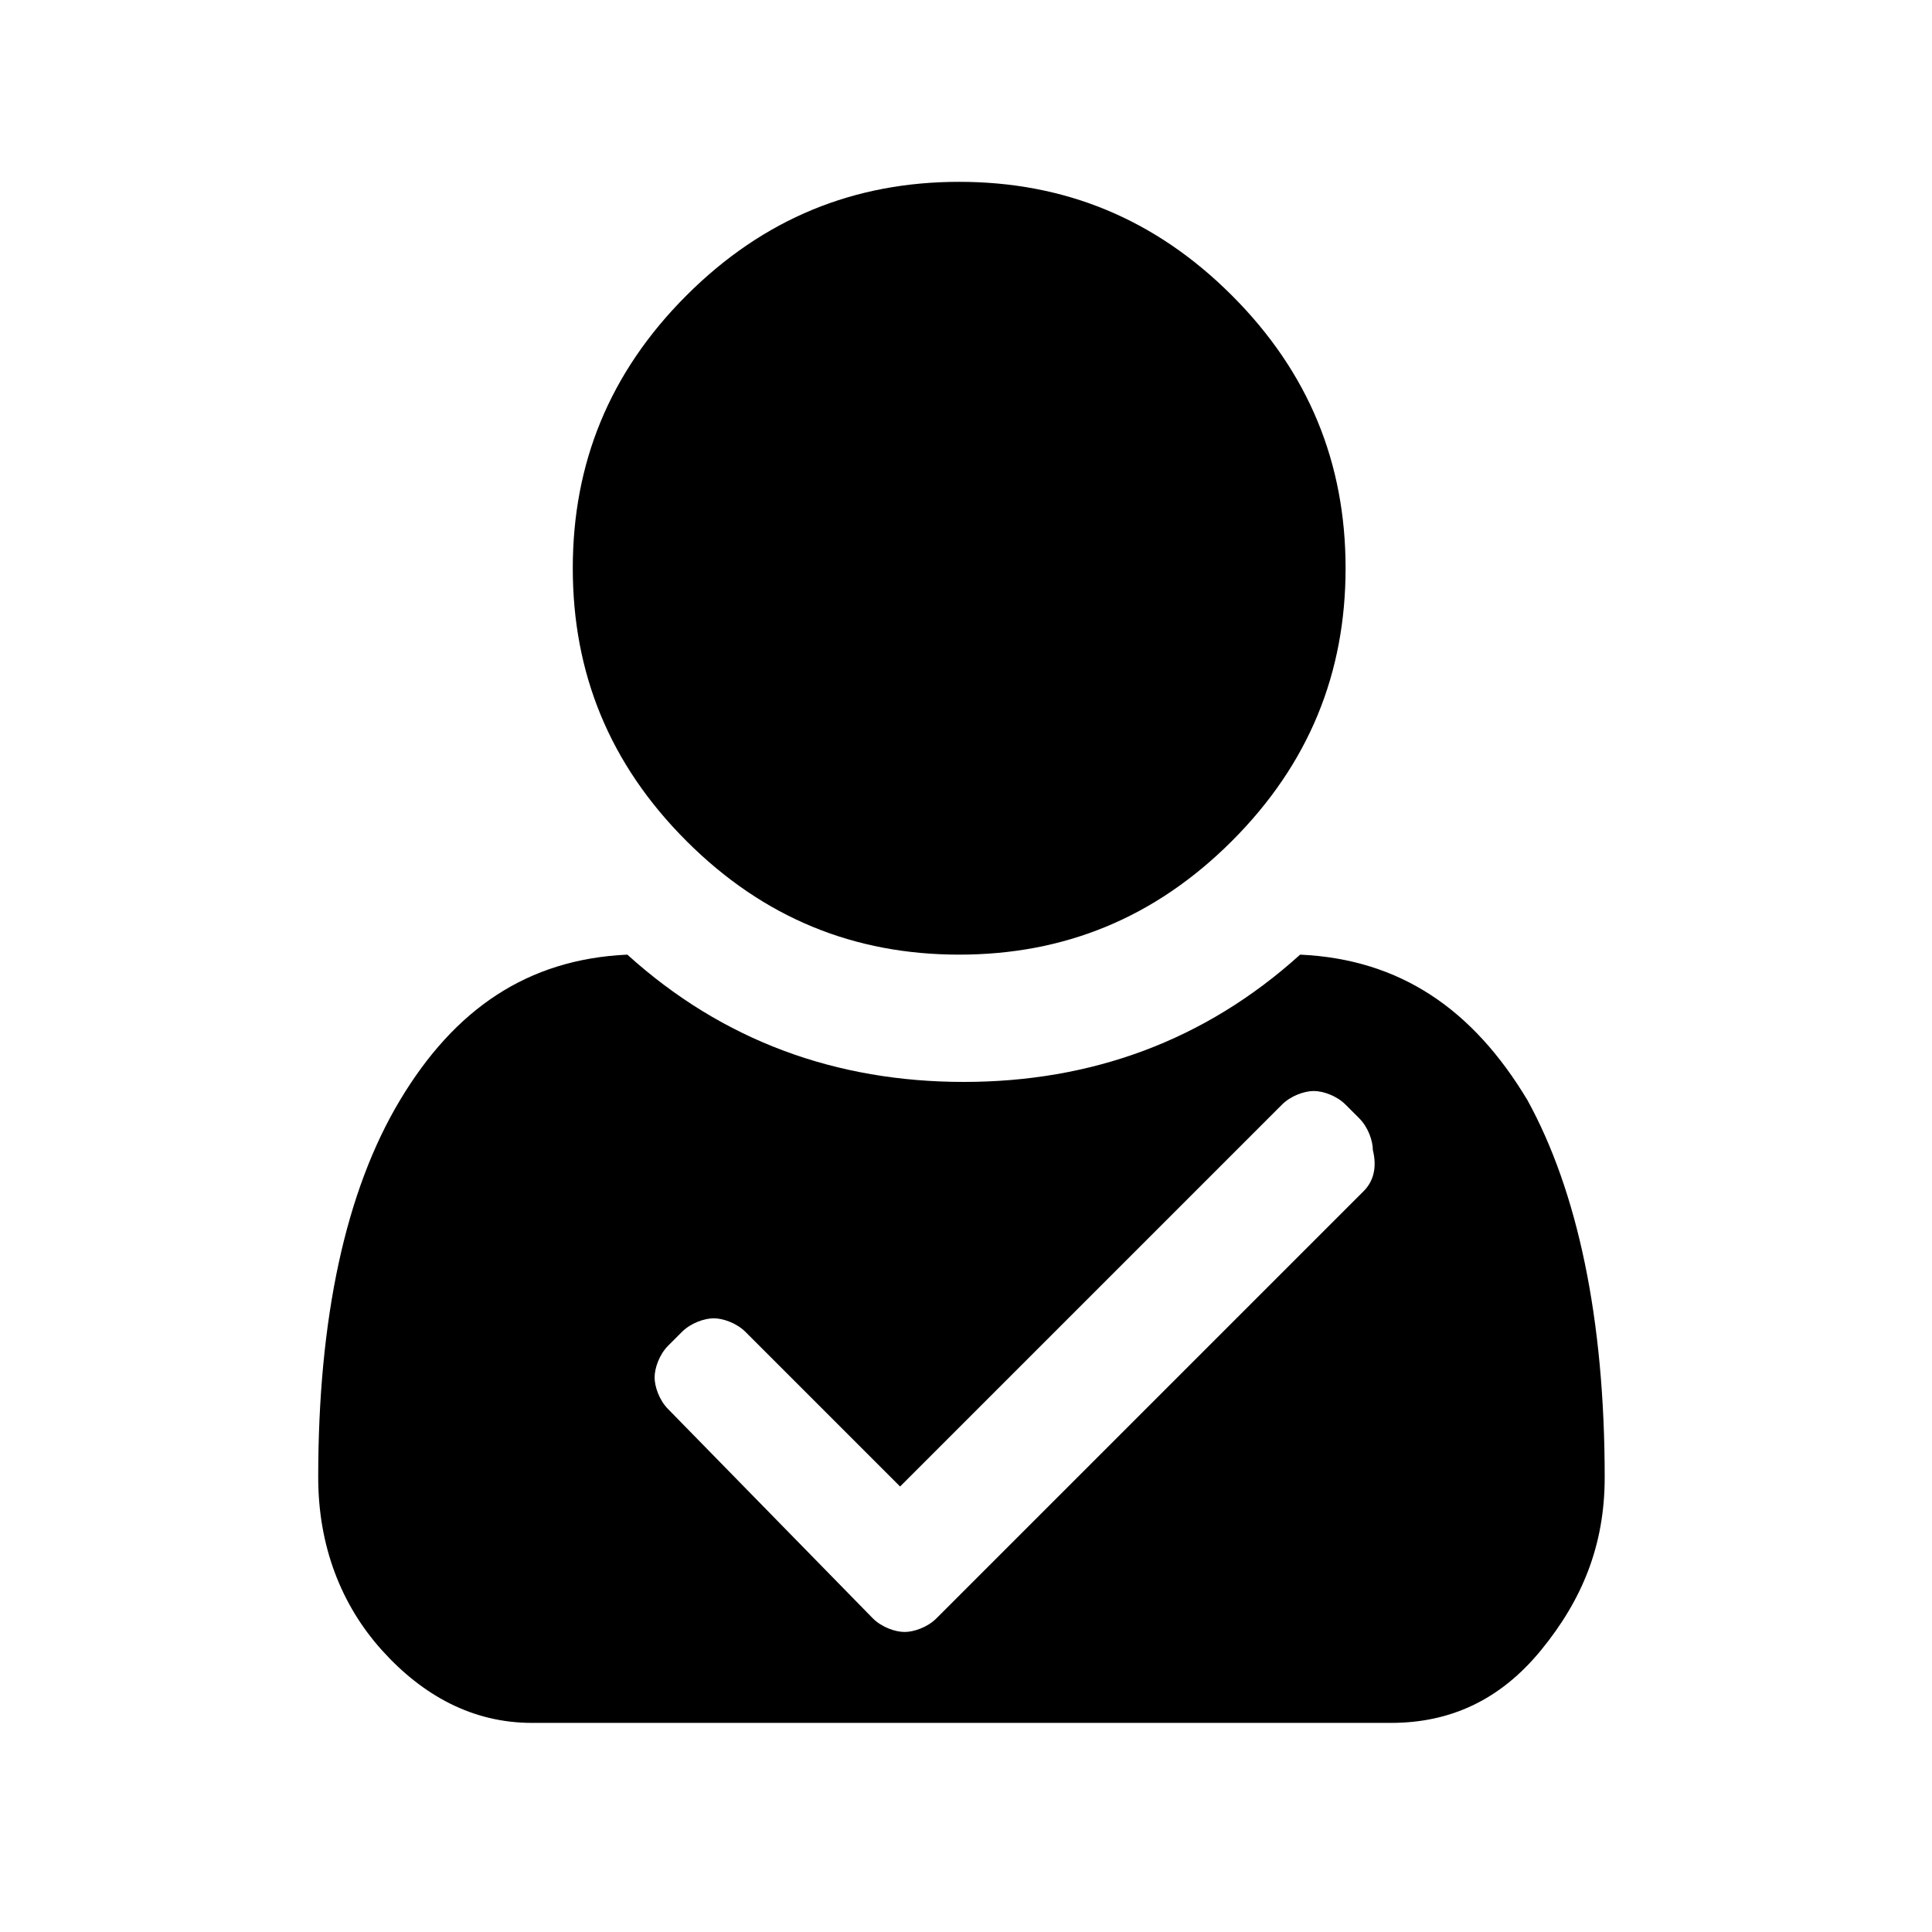<?xml version="1.0" encoding="utf-8"?>
<!-- Generator: Adobe Illustrator 21.1.0, SVG Export Plug-In . SVG Version: 6.00 Build 0)  -->
<svg version="1.1" id="Ebene_1" xmlns="http://www.w3.org/2000/svg" xmlns:xlink="http://www.w3.org/1999/xlink" x="0px" y="0px"
	 viewBox="0 0 42.5 42.5" style="enable-background:new 0 0 42.5 42.5;" xml:space="preserve">
<path d="M33.6,24.2c-1.2-2-2.8-3.1-5-3.2c-2.1,1.9-4.6,2.8-7.4,2.8c-2.8,0-5.3-0.9-7.4-2.8c-2.2,0.1-3.8,1.2-5,3.2
	C7.6,26.2,7,29,7,32.5c0,1.5,0.5,2.8,1.4,3.8s2,1.6,3.3,1.6h18.9c1.3,0,2.4-0.5,3.3-1.6s1.4-2.3,1.4-3.8
	C35.3,29,34.7,26.2,33.6,24.2z M30,26.2l-9.4,9.4c-0.2,0.2-0.5,0.3-0.7,0.3s-0.5-0.1-0.7-0.3L14.7,31c-0.2-0.2-0.3-0.5-0.3-0.7
	s0.1-0.5,0.3-0.7l0.3-0.3c0.2-0.2,0.5-0.3,0.7-0.3s0.5,0.1,0.7,0.3l3.4,3.4l8.4-8.4c0.2-0.2,0.5-0.3,0.7-0.3s0.5,0.1,0.7,0.3
	l0.3,0.3c0.2,0.2,0.3,0.5,0.3,0.7C30.3,25.7,30.2,26,30,26.2z M15.1,18.5c-1.7-1.7-2.5-3.7-2.5-6s0.8-4.3,2.5-6
	c1.7-1.7,3.7-2.5,6-2.5c2.3,0,4.3,0.8,6,2.5c1.7,1.7,2.5,3.7,2.5,6s-0.8,4.3-2.5,6c-1.7,1.7-3.7,2.5-6,2.5
	C18.8,21,16.8,20.2,15.1,18.5z"/>
</svg>
